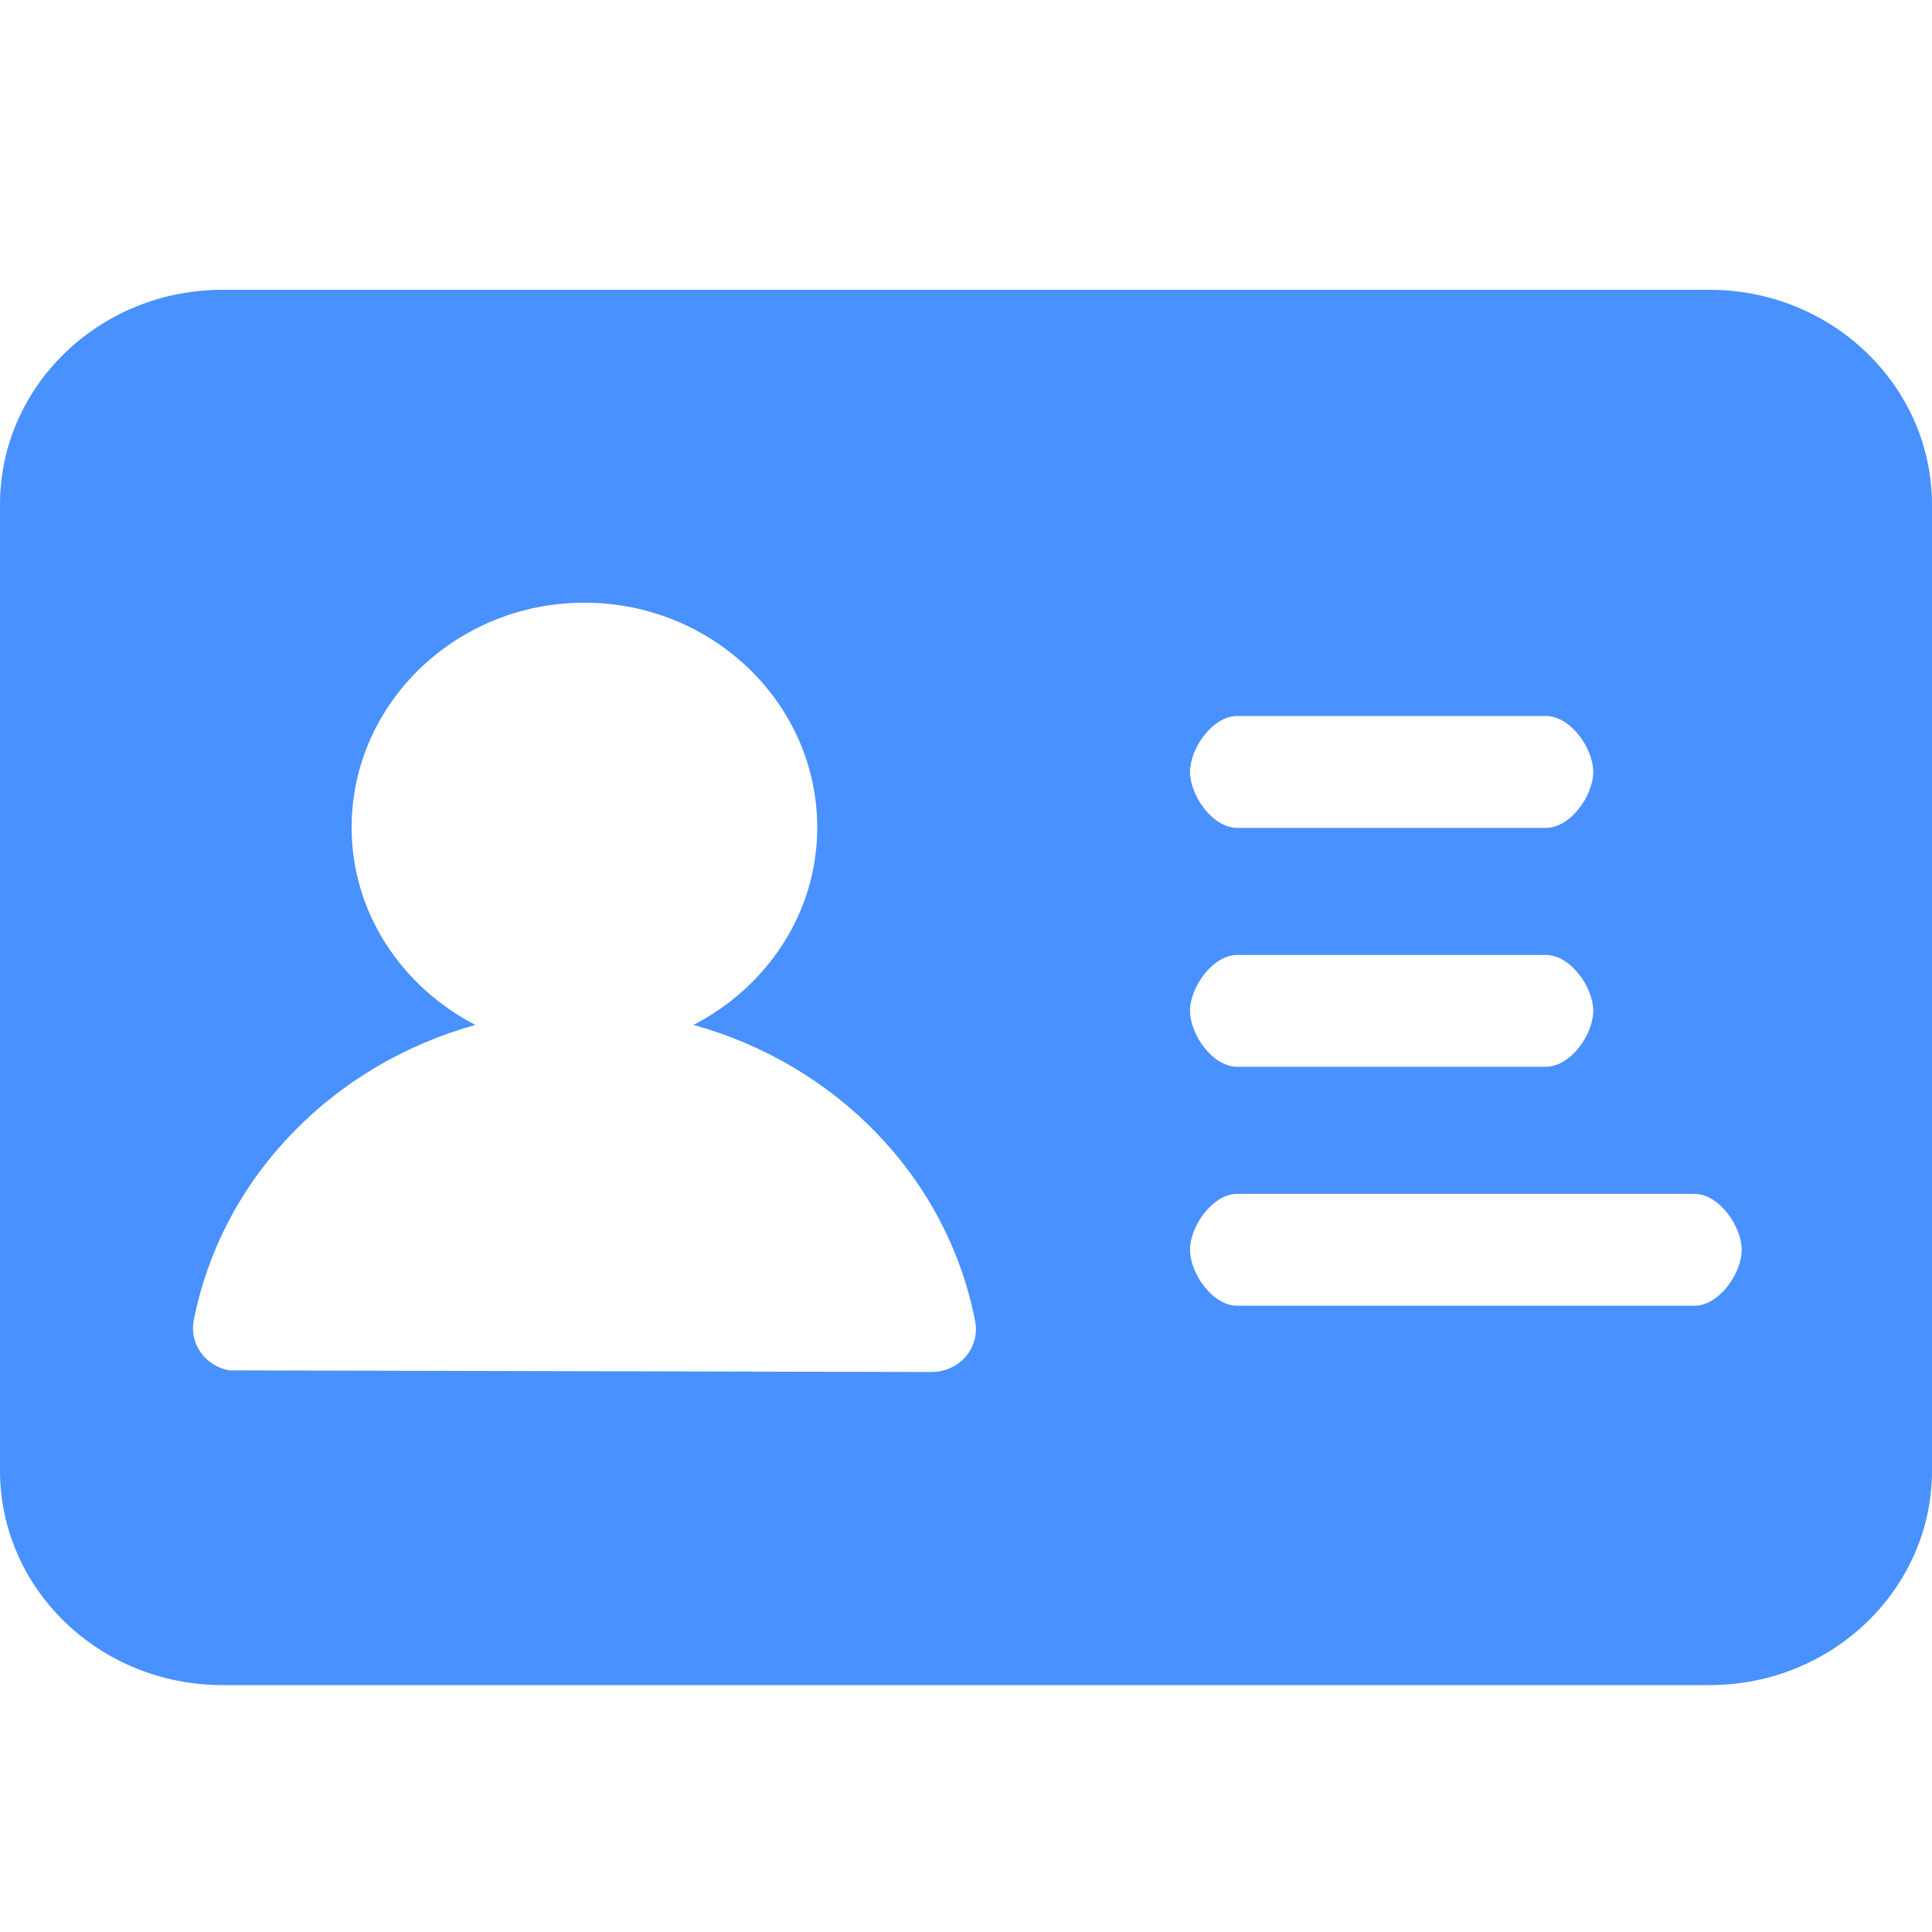 <?xml version="1.0" encoding="UTF-8"?>
<svg width="20px" height="20px" viewBox="0 0 20 20" version="1.1" xmlns="http://www.w3.org/2000/svg" xmlns:xlink="http://www.w3.org/1999/xlink">
    <!-- Generator: Sketch 59.1 (86144) - https://sketch.com -->
    <title>icon/一级菜单icon/医保备份 3</title>
    <desc>Created with Sketch.</desc>
    <g id="icon/一级菜单icon/医保备份-3" stroke="none" stroke-width="1" fill="none" fill-rule="evenodd">
        <g id="编组" transform="translate(0, 3)" fill="#4891FE" fill-rule="nonzero">
            <path d="M17.696,0 L2.303,0 C1.031,0 0,0.996 0,2.223 L0,12.223 C0,13.451 1.031,14.444 2.303,14.444 L17.697,14.444 C18.969,14.444 20,13.449 20,12.223 L20,2.223 C19.998,0.996 18.967,0 17.696,0 L17.696,0 L17.696,0 Z M12.807,4.412 L16.004,4.412 C16.258,4.412 16.493,4.746 16.493,4.991 C16.493,5.236 16.258,5.57 16.004,5.57 L12.807,5.57 C12.553,5.57 12.319,5.236 12.319,4.991 C12.319,4.746 12.553,4.412 12.807,4.412 L12.807,4.412 Z M12.807,6.886 L16.004,6.886 C16.258,6.886 16.493,7.219 16.493,7.464 C16.493,7.71 16.258,8.043 16.004,8.043 L12.807,8.043 C12.553,8.043 12.319,7.71 12.319,7.464 C12.319,7.219 12.553,6.886 12.807,6.886 L12.807,6.886 Z M2.371,11.186 C2.121,11.139 1.957,10.907 2.006,10.666 C2.303,9.169 3.461,8.015 4.921,7.61 C4.164,7.218 3.64,6.454 3.64,5.566 C3.64,4.282 4.722,3.239 6.05,3.239 C7.378,3.239 8.46,4.284 8.46,5.566 C8.46,6.454 7.937,7.218 7.179,7.61 C8.644,8.015 9.802,9.175 10.095,10.677 C10.142,10.919 9.978,11.151 9.728,11.196 L9.728,11.196 C9.698,11.201 9.669,11.203 9.642,11.203 M17.541,10.517 L12.807,10.517 C12.553,10.517 12.319,10.183 12.319,9.938 C12.319,9.693 12.553,9.359 12.807,9.359 L17.541,9.359 C17.795,9.359 18.03,9.693 18.03,9.938 C18.03,10.183 17.795,10.517 17.541,10.517 L17.541,10.517 Z" id="形状"></path>
        </g>
    </g>
</svg>